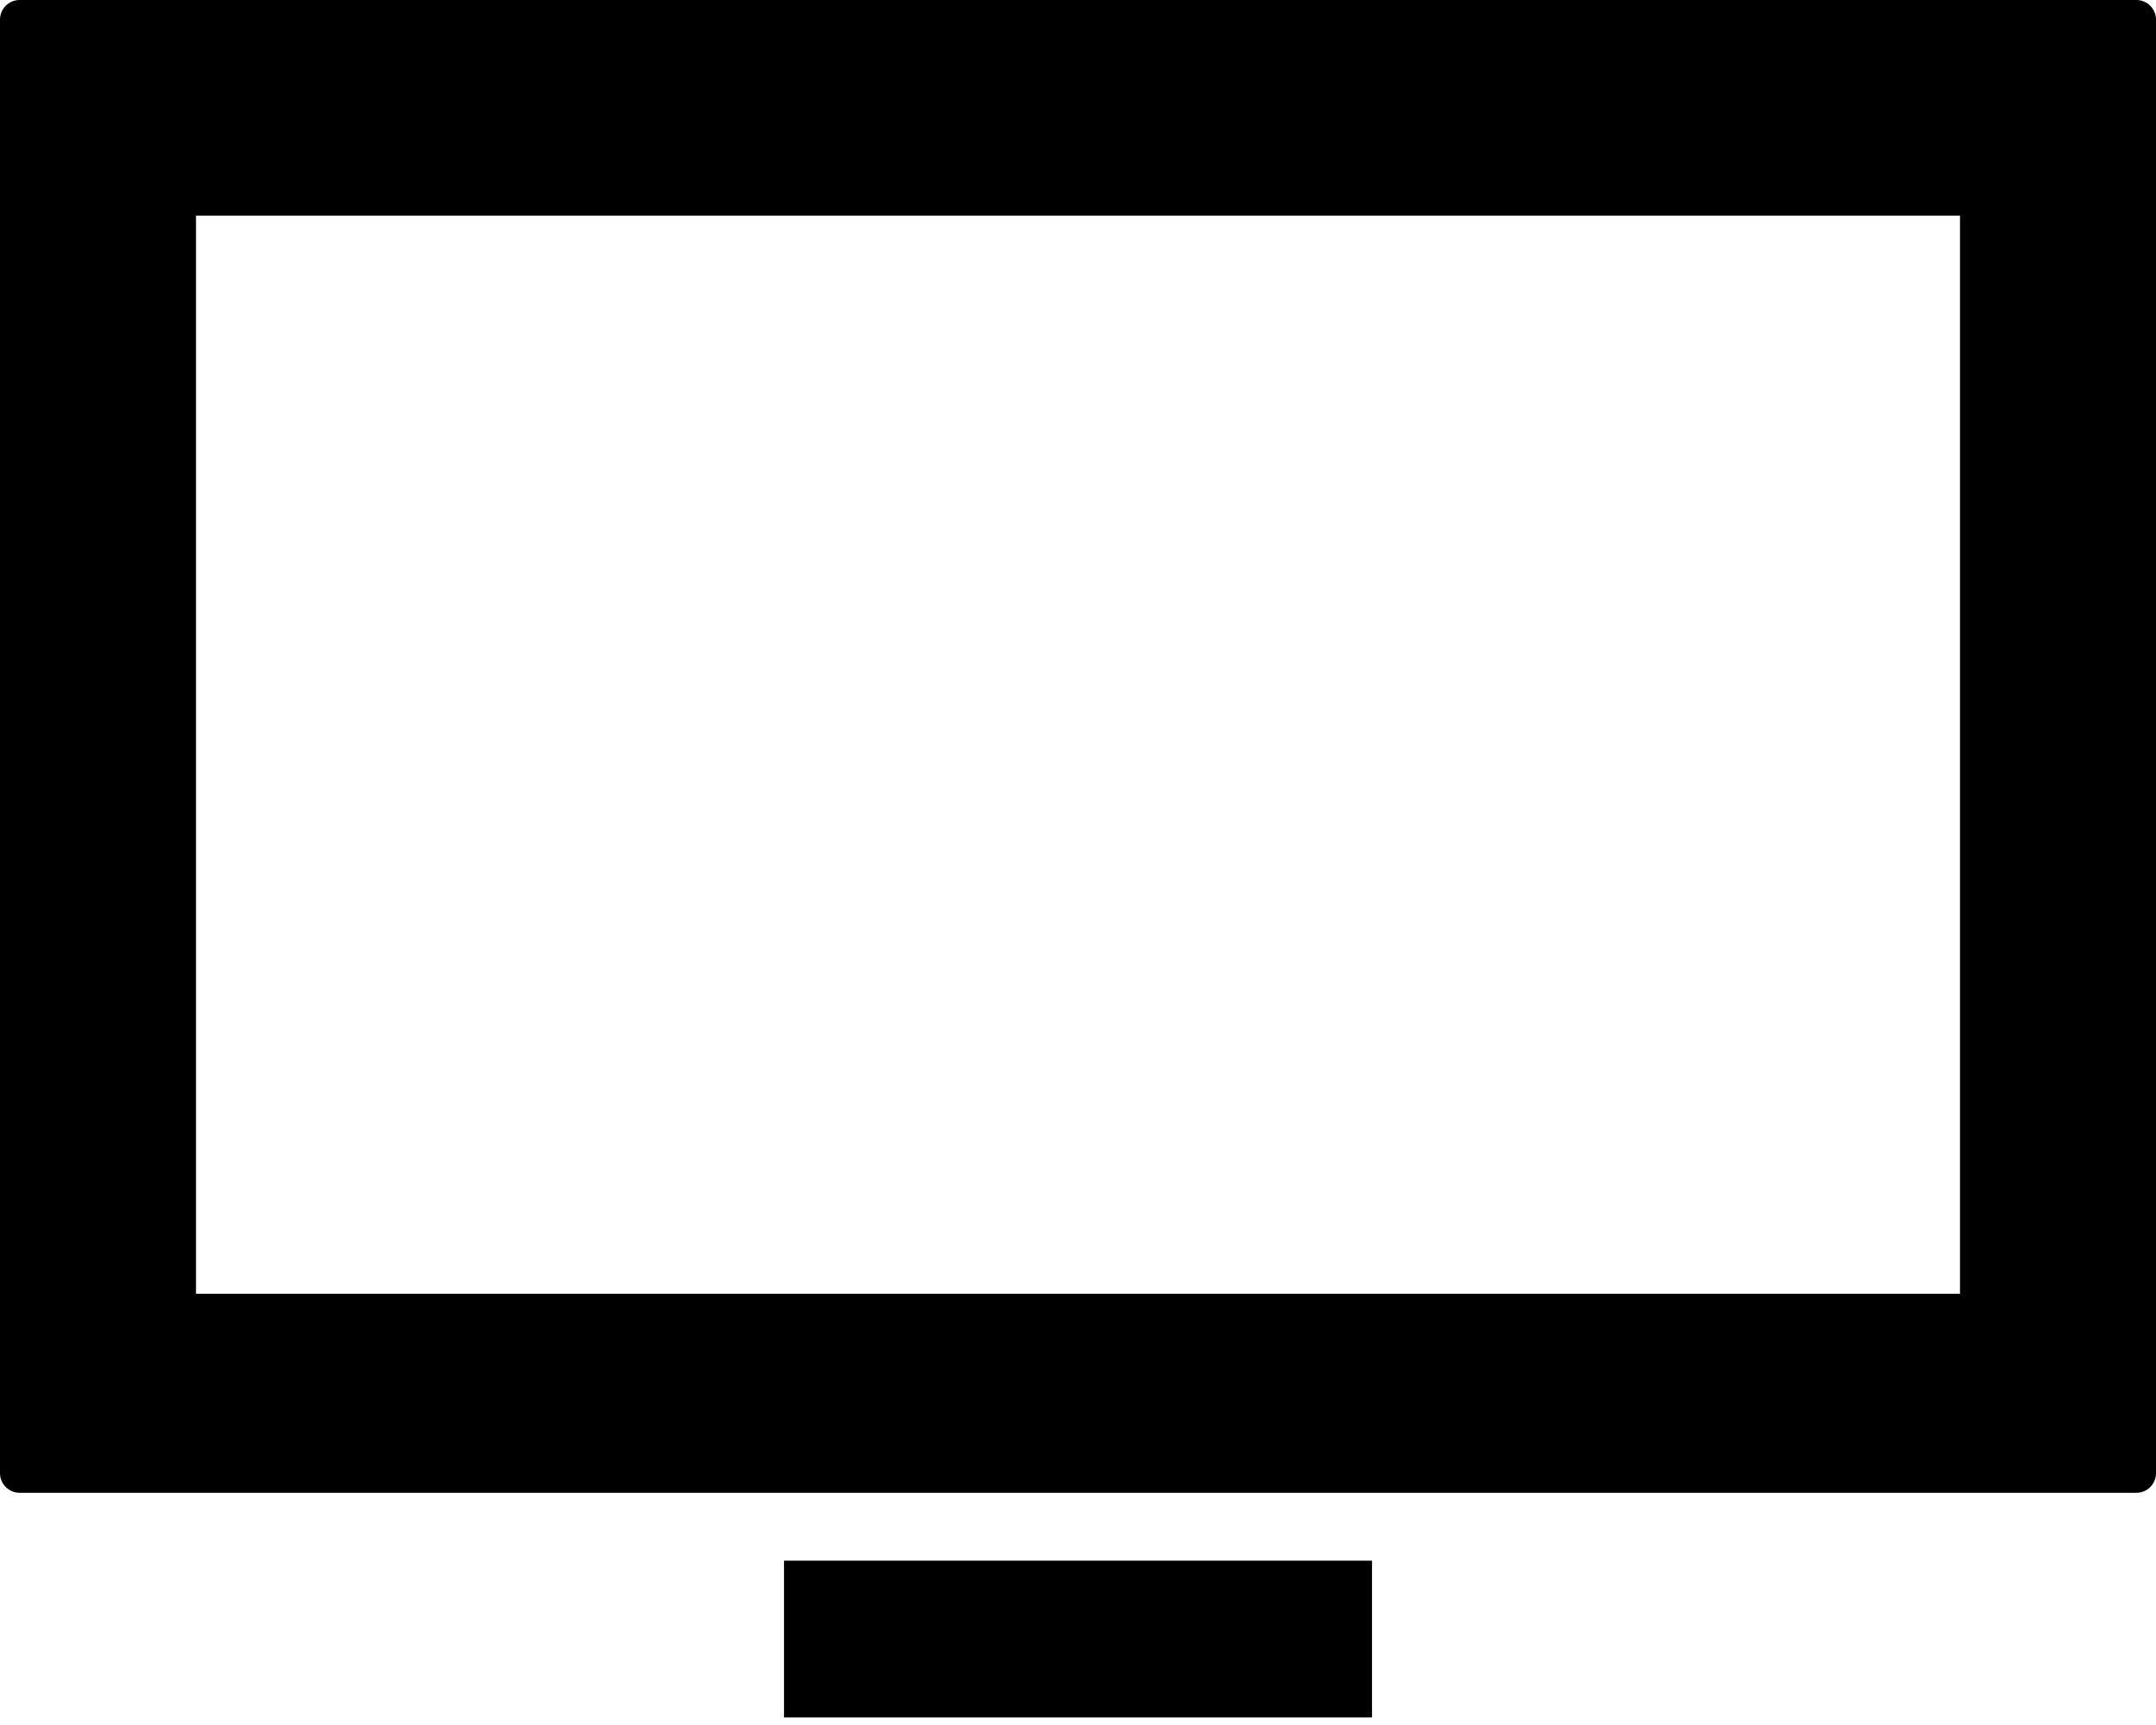 <svg width="110" height="88" viewBox="0 0 110 88" fill="none" xmlns="http://www.w3.org/2000/svg">
<path fill-rule="evenodd" clip-rule="evenodd" d="M0 1C0 0.448 0.448 0 1 0H109C109.552 0 110 0.448 110 1V75.154C110 75.706 109.552 76.154 109 76.154H1C0.448 76.154 0 75.706 0 75.154V1ZM10 11H100V66H10V11ZM70 79.615H40V87.615H70V79.615Z" fill="black"/>
</svg>
